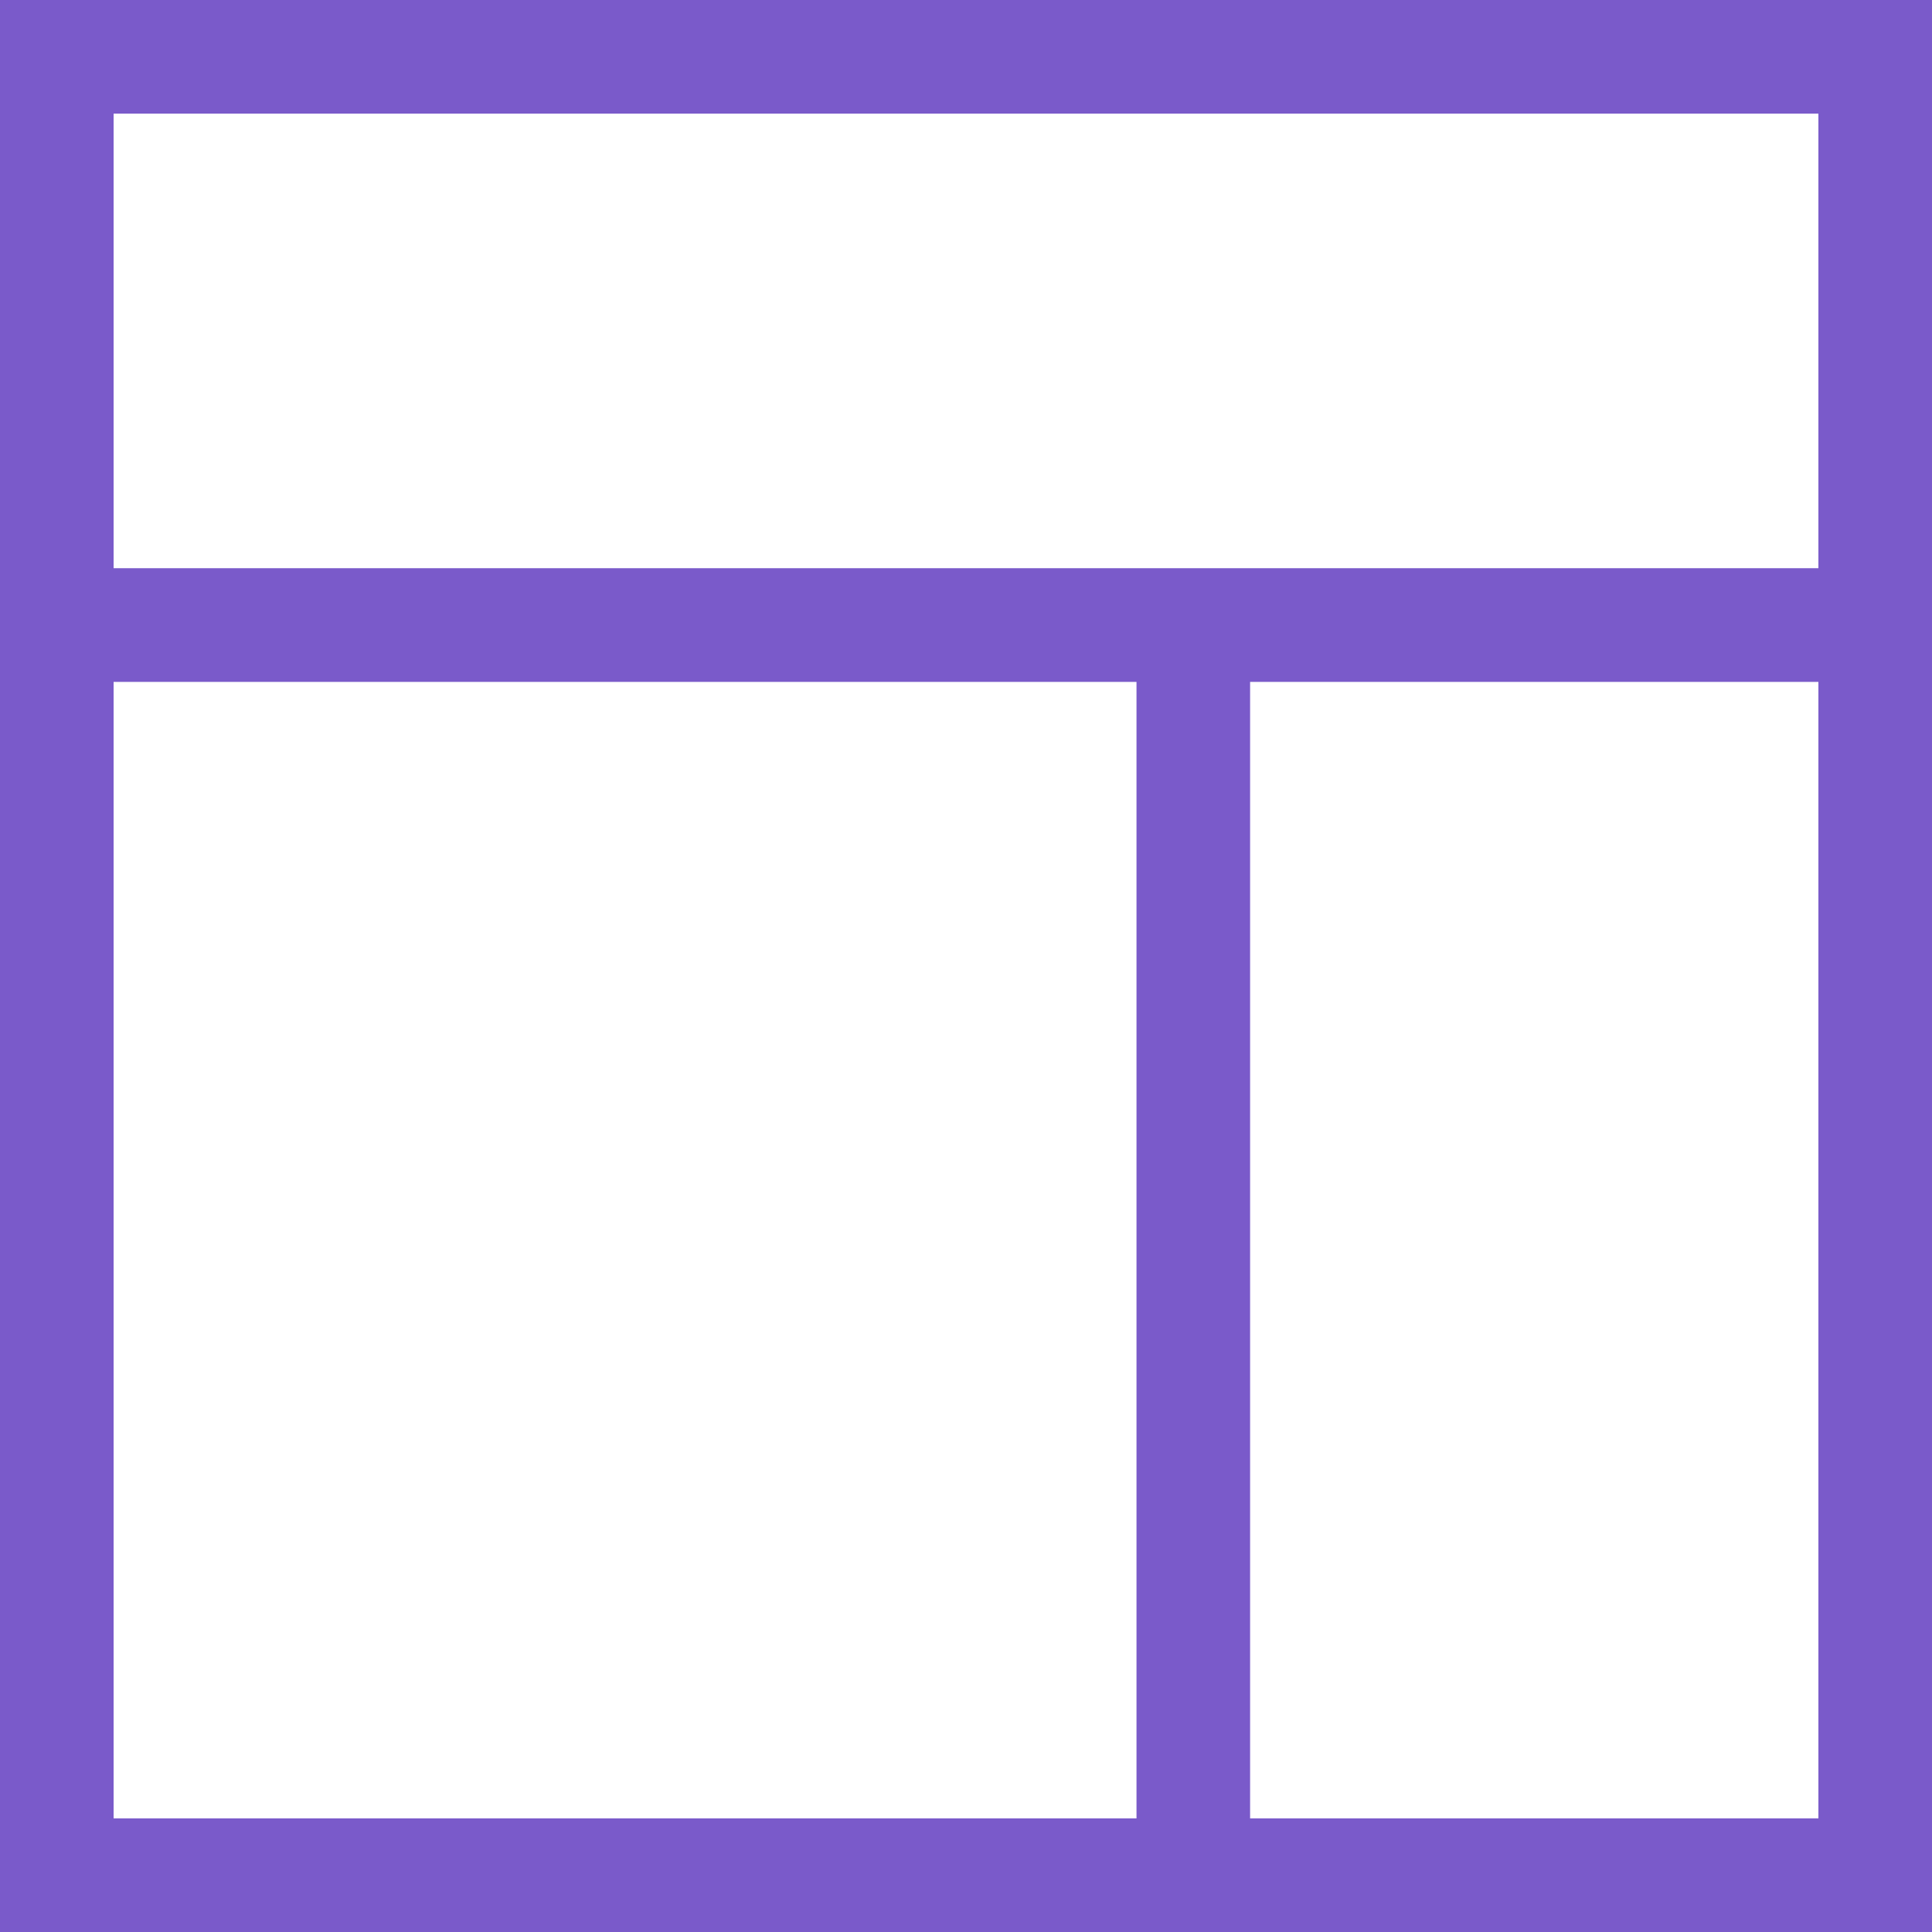 <?xml version="1.0" encoding="UTF-8"?>
<svg width="20px" height="20px" viewBox="0 0 20 20" version="1.1" xmlns="http://www.w3.org/2000/svg" xmlns:xlink="http://www.w3.org/1999/xlink">
    <!-- Generator: sketchtool 52.5 (67469) - http://www.bohemiancoding.com/sketch -->
    <title>DD24EFE6-AA4A-4347-A809-CA2BD99CA65C</title>
    <desc>Created with sketchtool.</desc>
    <g id="Icons" stroke="none" stroke-width="1" fill="none" fill-rule="evenodd">
        <g transform="translate(-429, -308)" fill="#7A5ACA" fill-rule="nonzero" id="Stacked-Group">
            <g transform="translate(100, 240)">
                <g id="Stacked-Group-2">
                    <g transform="translate(0, 68)">
                        <g>
                            <g transform="translate(329, 0)">
                                <g>
                                    <g id="Icon-/-Main-Nav-/-Web-Builder---Active">
                                        <path d="M0,0 L0,20 L20,20 L20,0 L0,0 Z M1.176,7.059 L11.765,7.059 L11.765,18.824 L1.176,18.824 L1.176,7.059 Z M18.824,18.824 L12.941,18.824 L12.941,7.059 L18.824,7.059 L18.824,18.824 Z M1.176,5.882 L1.176,1.176 L18.824,1.176 L18.824,5.882 L1.176,5.882 Z"></path>
                                    </g>
                                </g>
                            </g>
                        </g>
                    </g>
                </g>
            </g>
        </g>
    </g>
</svg>